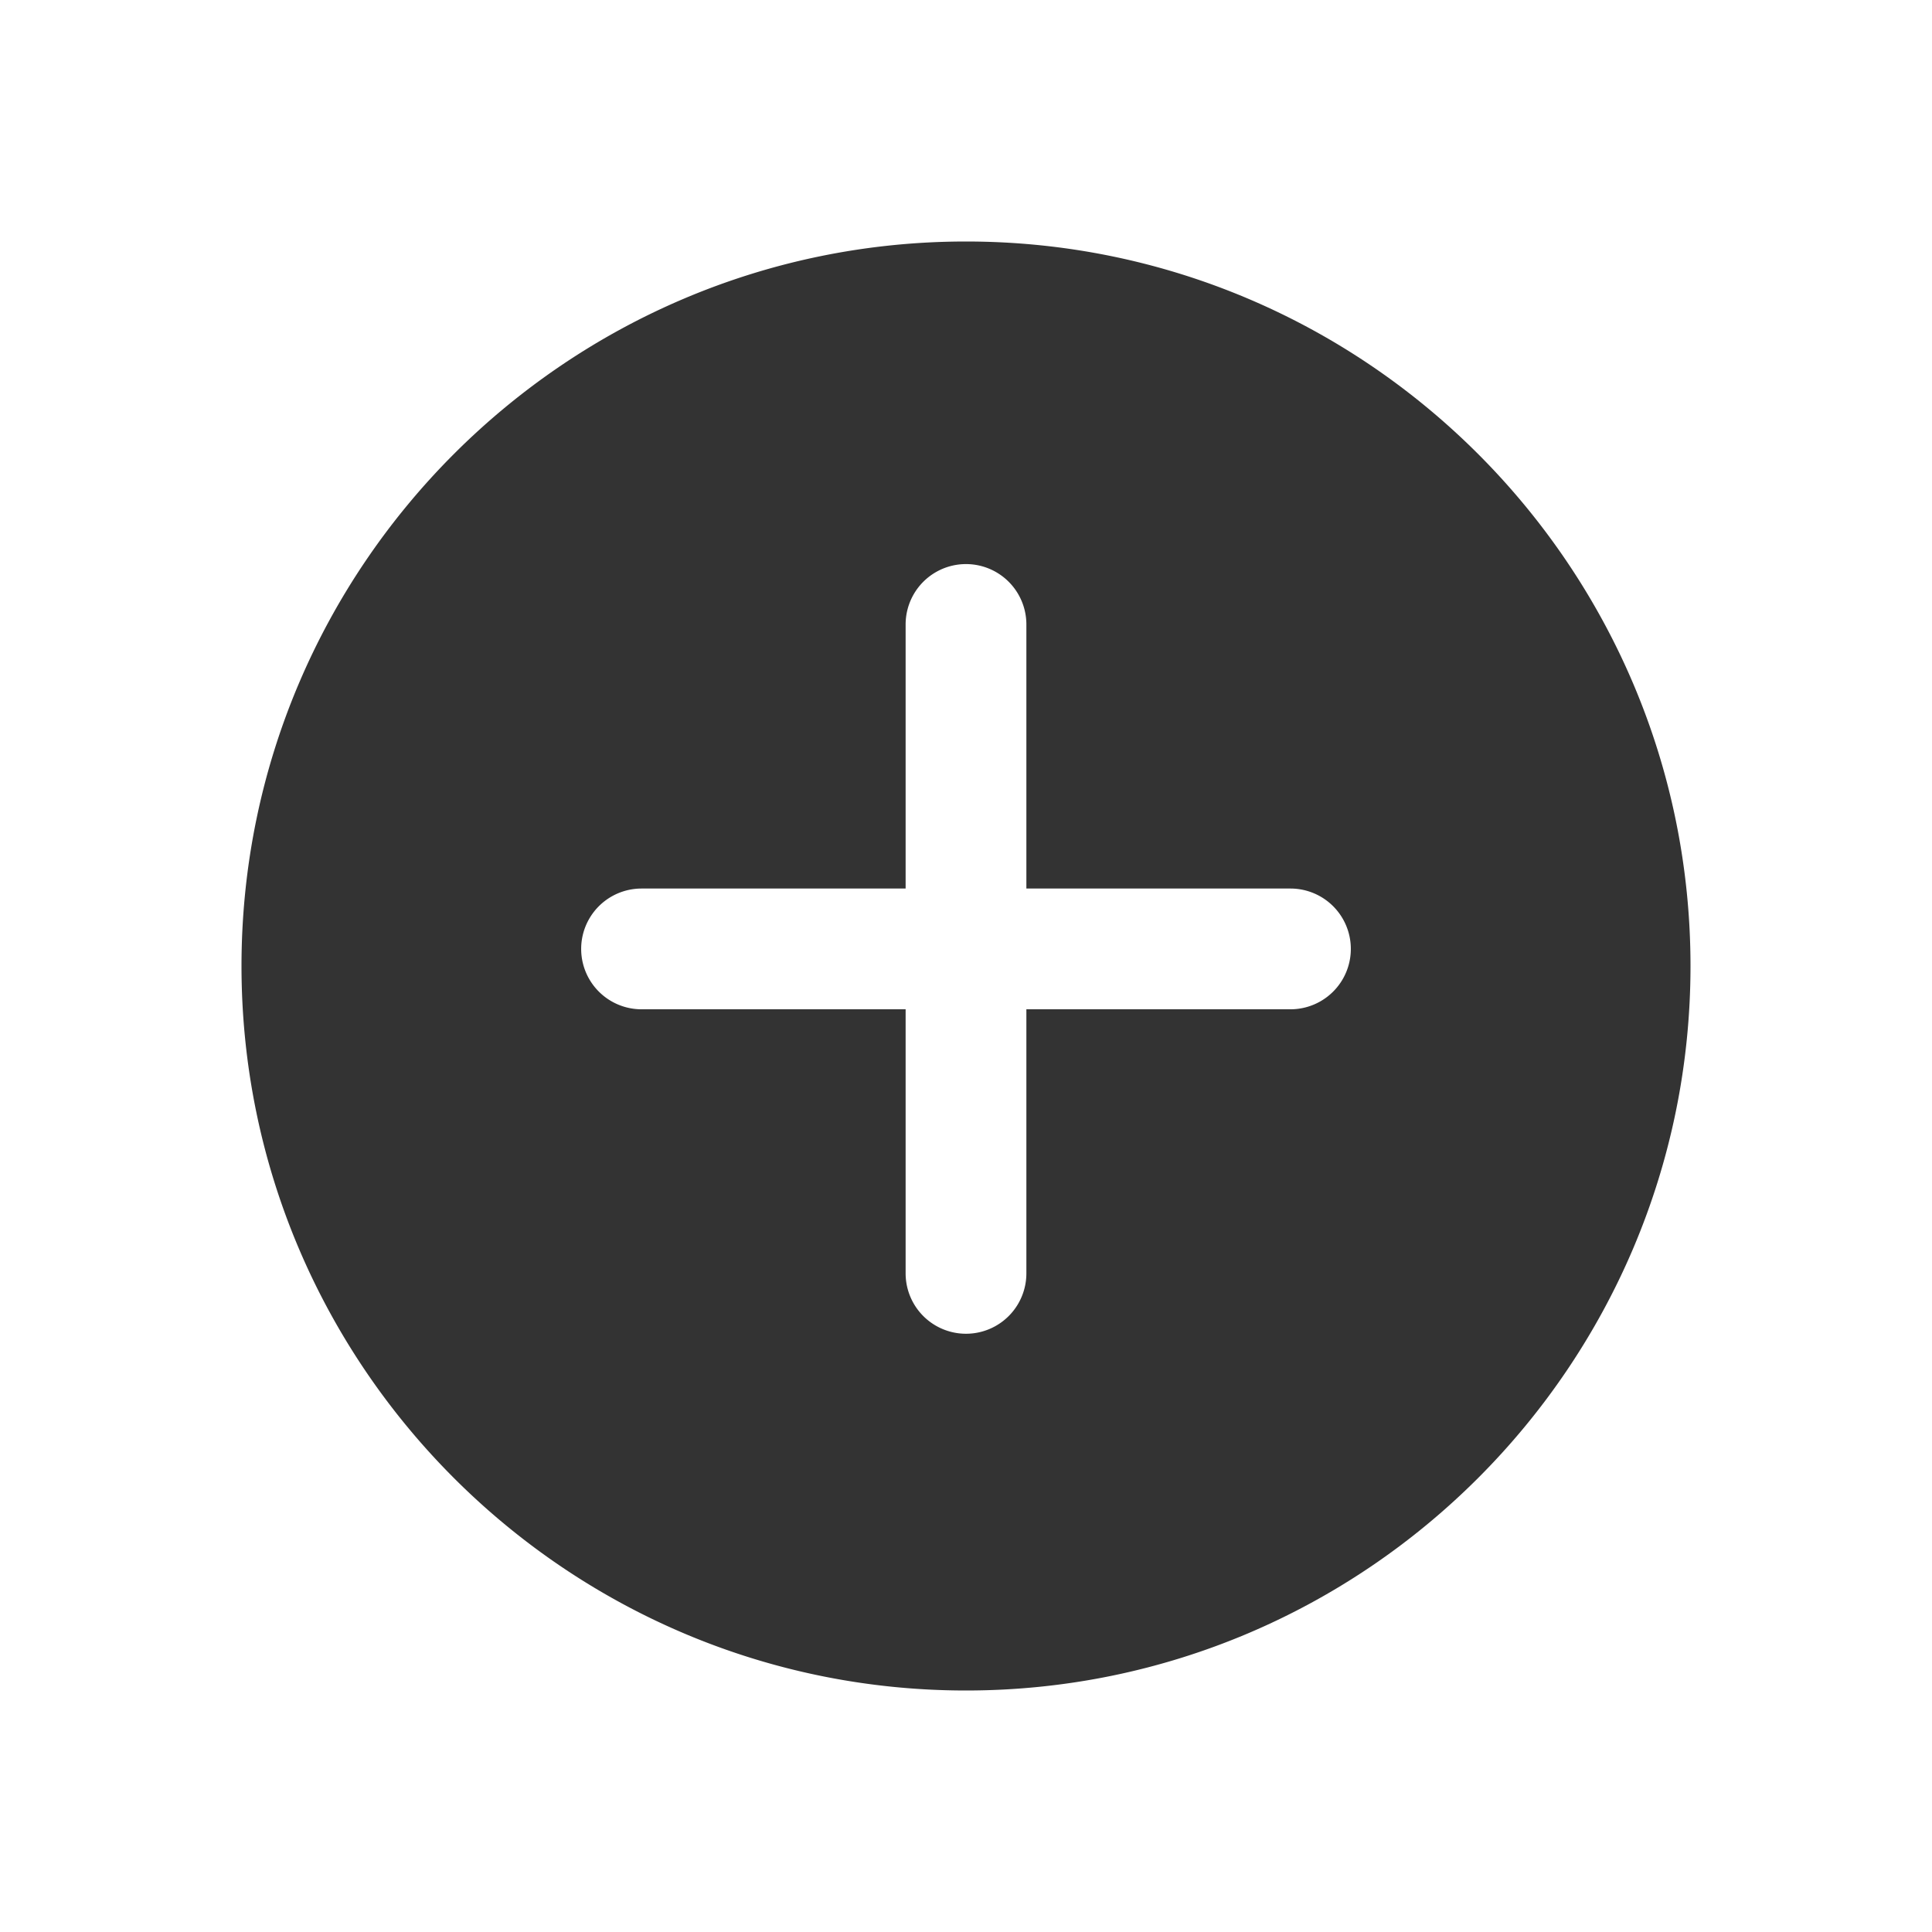 <svg class="icon" width="200" height="200" viewBox="0 0 1024 1024" xmlns="http://www.w3.org/2000/svg"><path fill="#333" d="M683.968 534.944H544v139.968a32 32 0 0 1-64 0V534.944H340.032a32 32 0 0 1 0-64H480V330.976a32 32 0 0 1 64 0v139.968h139.968a32 32 0 0 1 0 64M512 128c-211.744 0-384 172.288-384 384 0 211.744 172.256 384 384 384s384-172.256 384-384c0-211.712-172.256-384-384-384"/></svg>